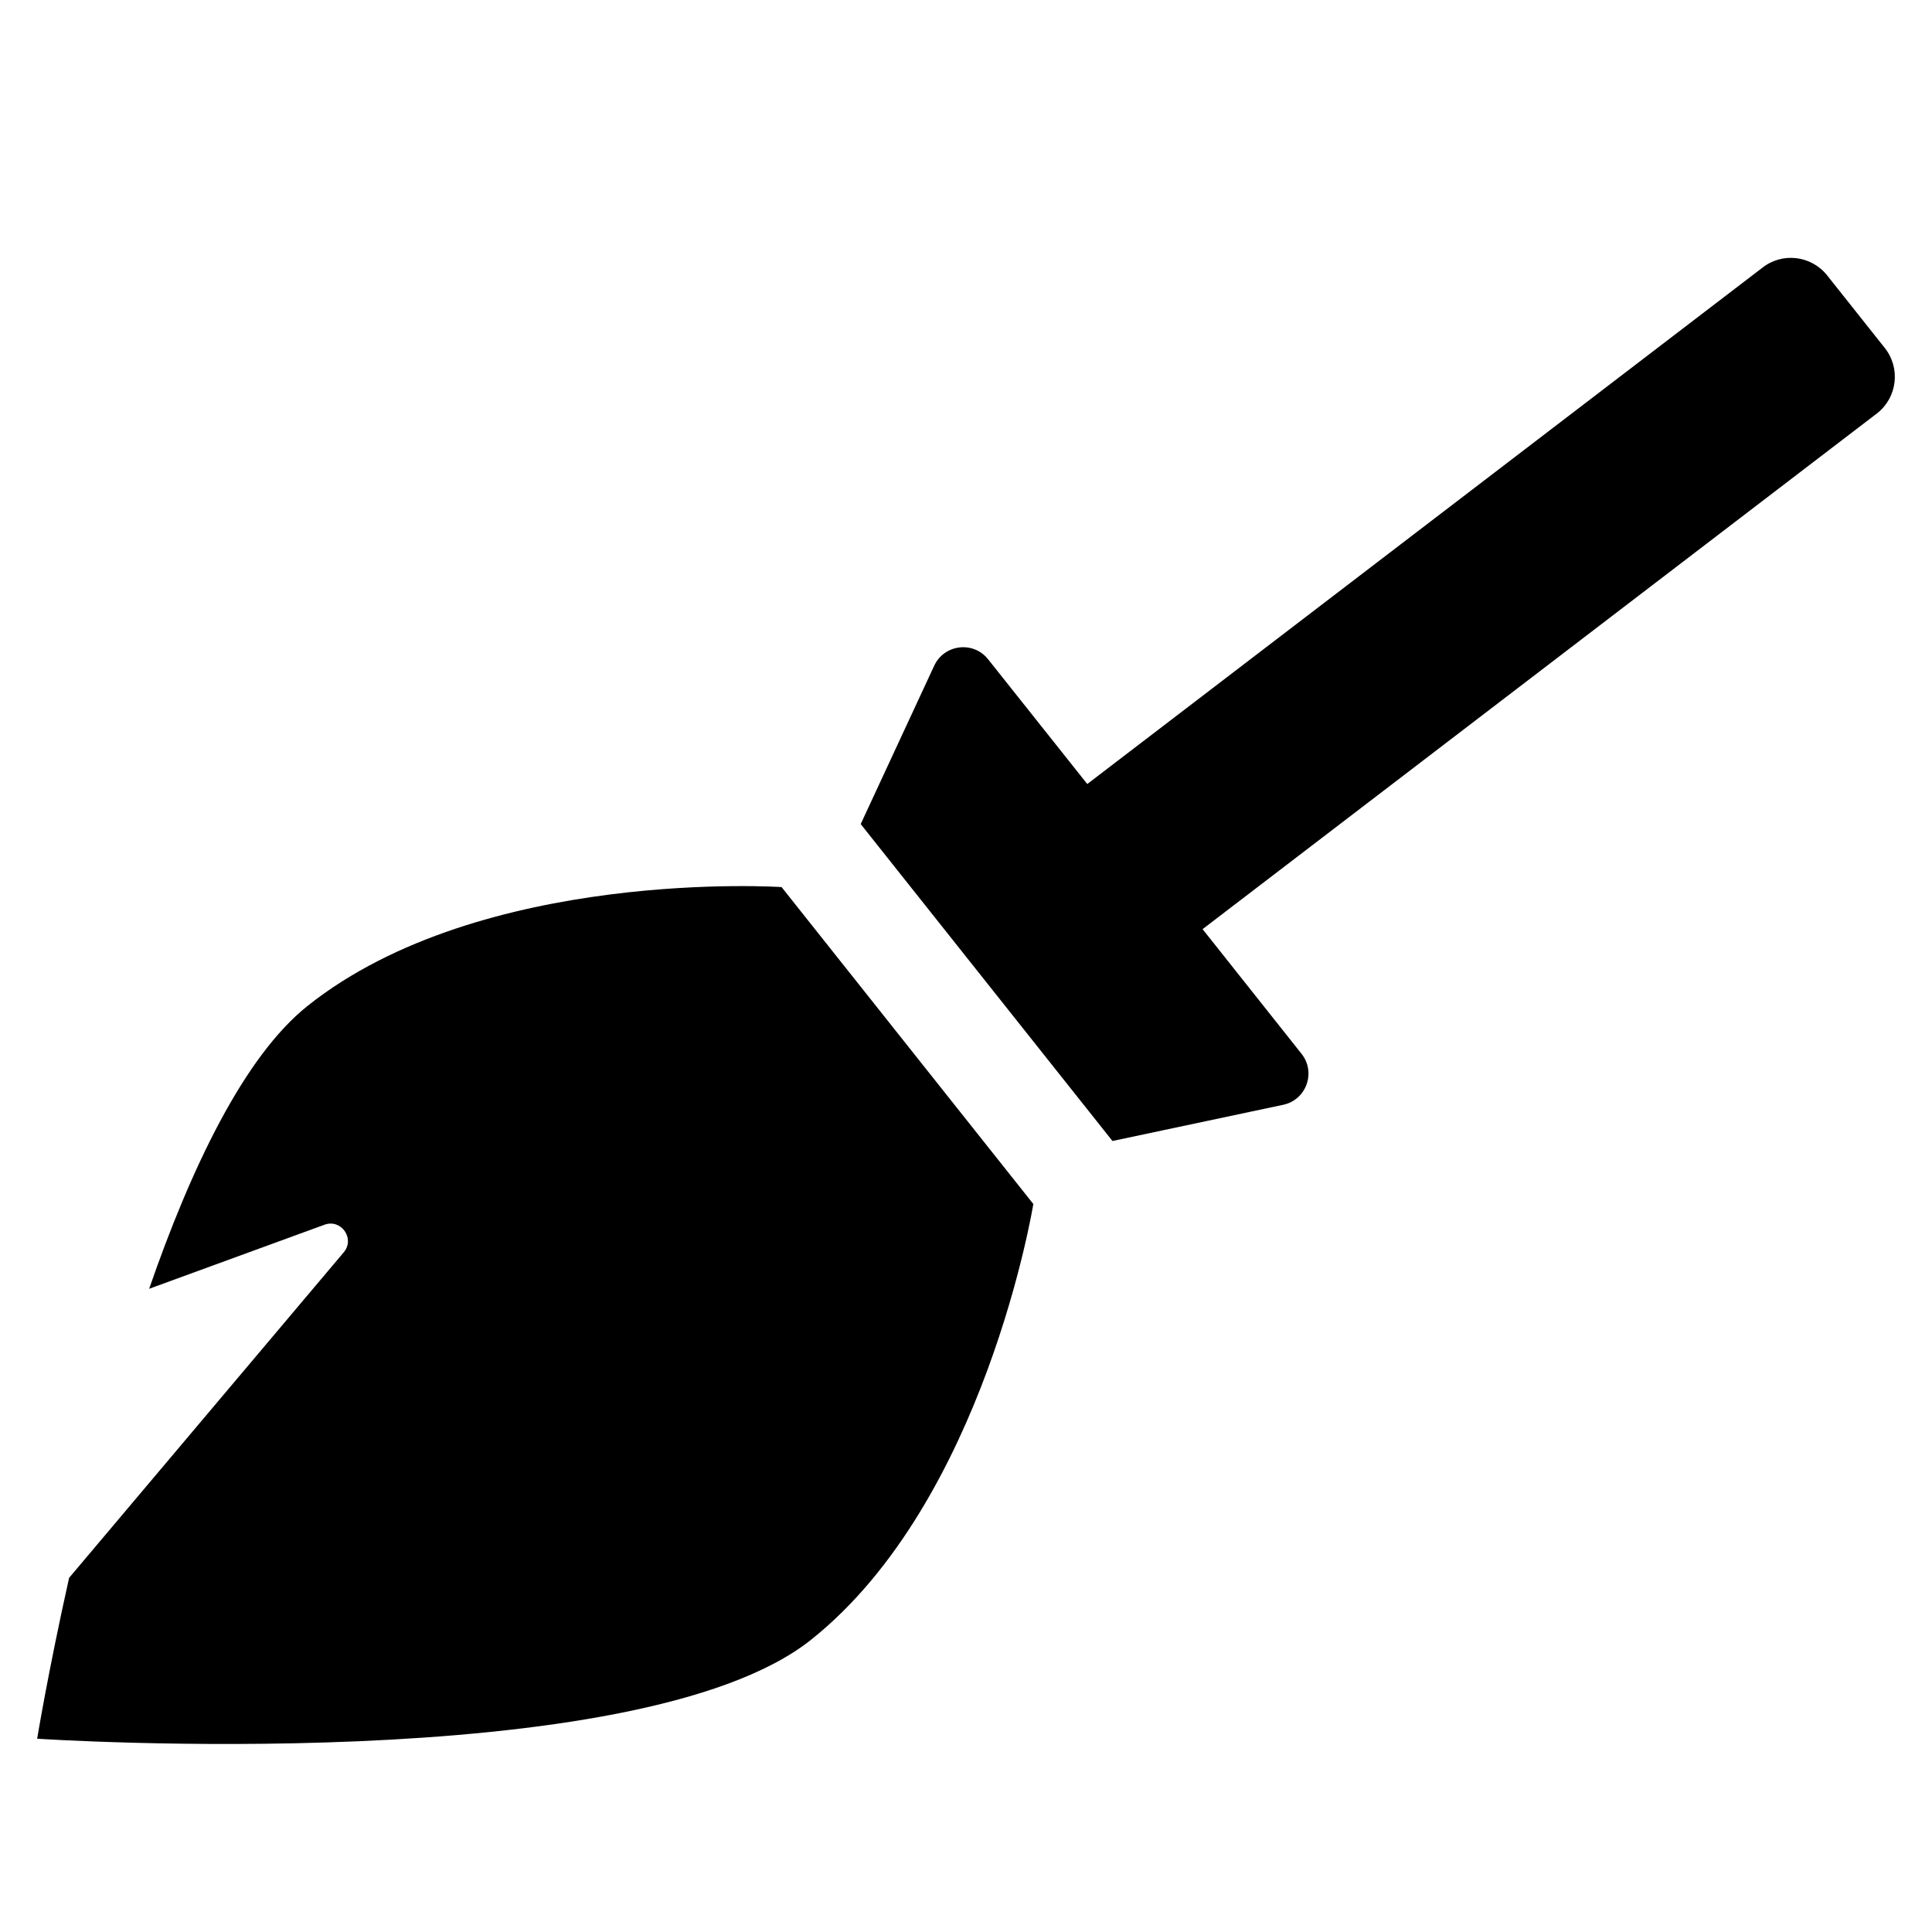 <svg width="26" height="26" viewBox="0 0 26 26" fill="none" xmlns="http://www.w3.org/2000/svg">
<g id="broom" clip-path="url(#clip0_830_1457)">
<path id="Vector" d="M10.518 11.938L13.906 16.203C13.906 16.203 13.258 20.201 10.915 22.067C8.573 23.933 0.5 23.399 0.5 23.399C0.5 23.399 0.648 22.496 0.93 21.234L4.626 16.853C4.781 16.669 4.592 16.399 4.366 16.482L2.007 17.344C2.571 15.717 3.285 14.218 4.139 13.537C6.482 11.671 10.518 11.938 10.518 11.938ZM25.364 4.682L24.589 3.706C24.374 3.436 23.982 3.391 23.713 3.606L14.632 10.551L13.298 8.873C13.1 8.622 12.707 8.669 12.572 8.959L11.583 11.09L14.971 15.355L17.268 14.868C17.58 14.802 17.714 14.431 17.515 14.181L16.184 12.504L25.265 5.559C25.534 5.345 25.579 4.952 25.364 4.682Z" fill="black"/>
</g>
<defs>
<clipPath id="clip0_830_1457">
<rect width="25" height="25" fill="white" transform="translate(0.5 0.97)"/>
</clipPath>
</defs>
</svg>
